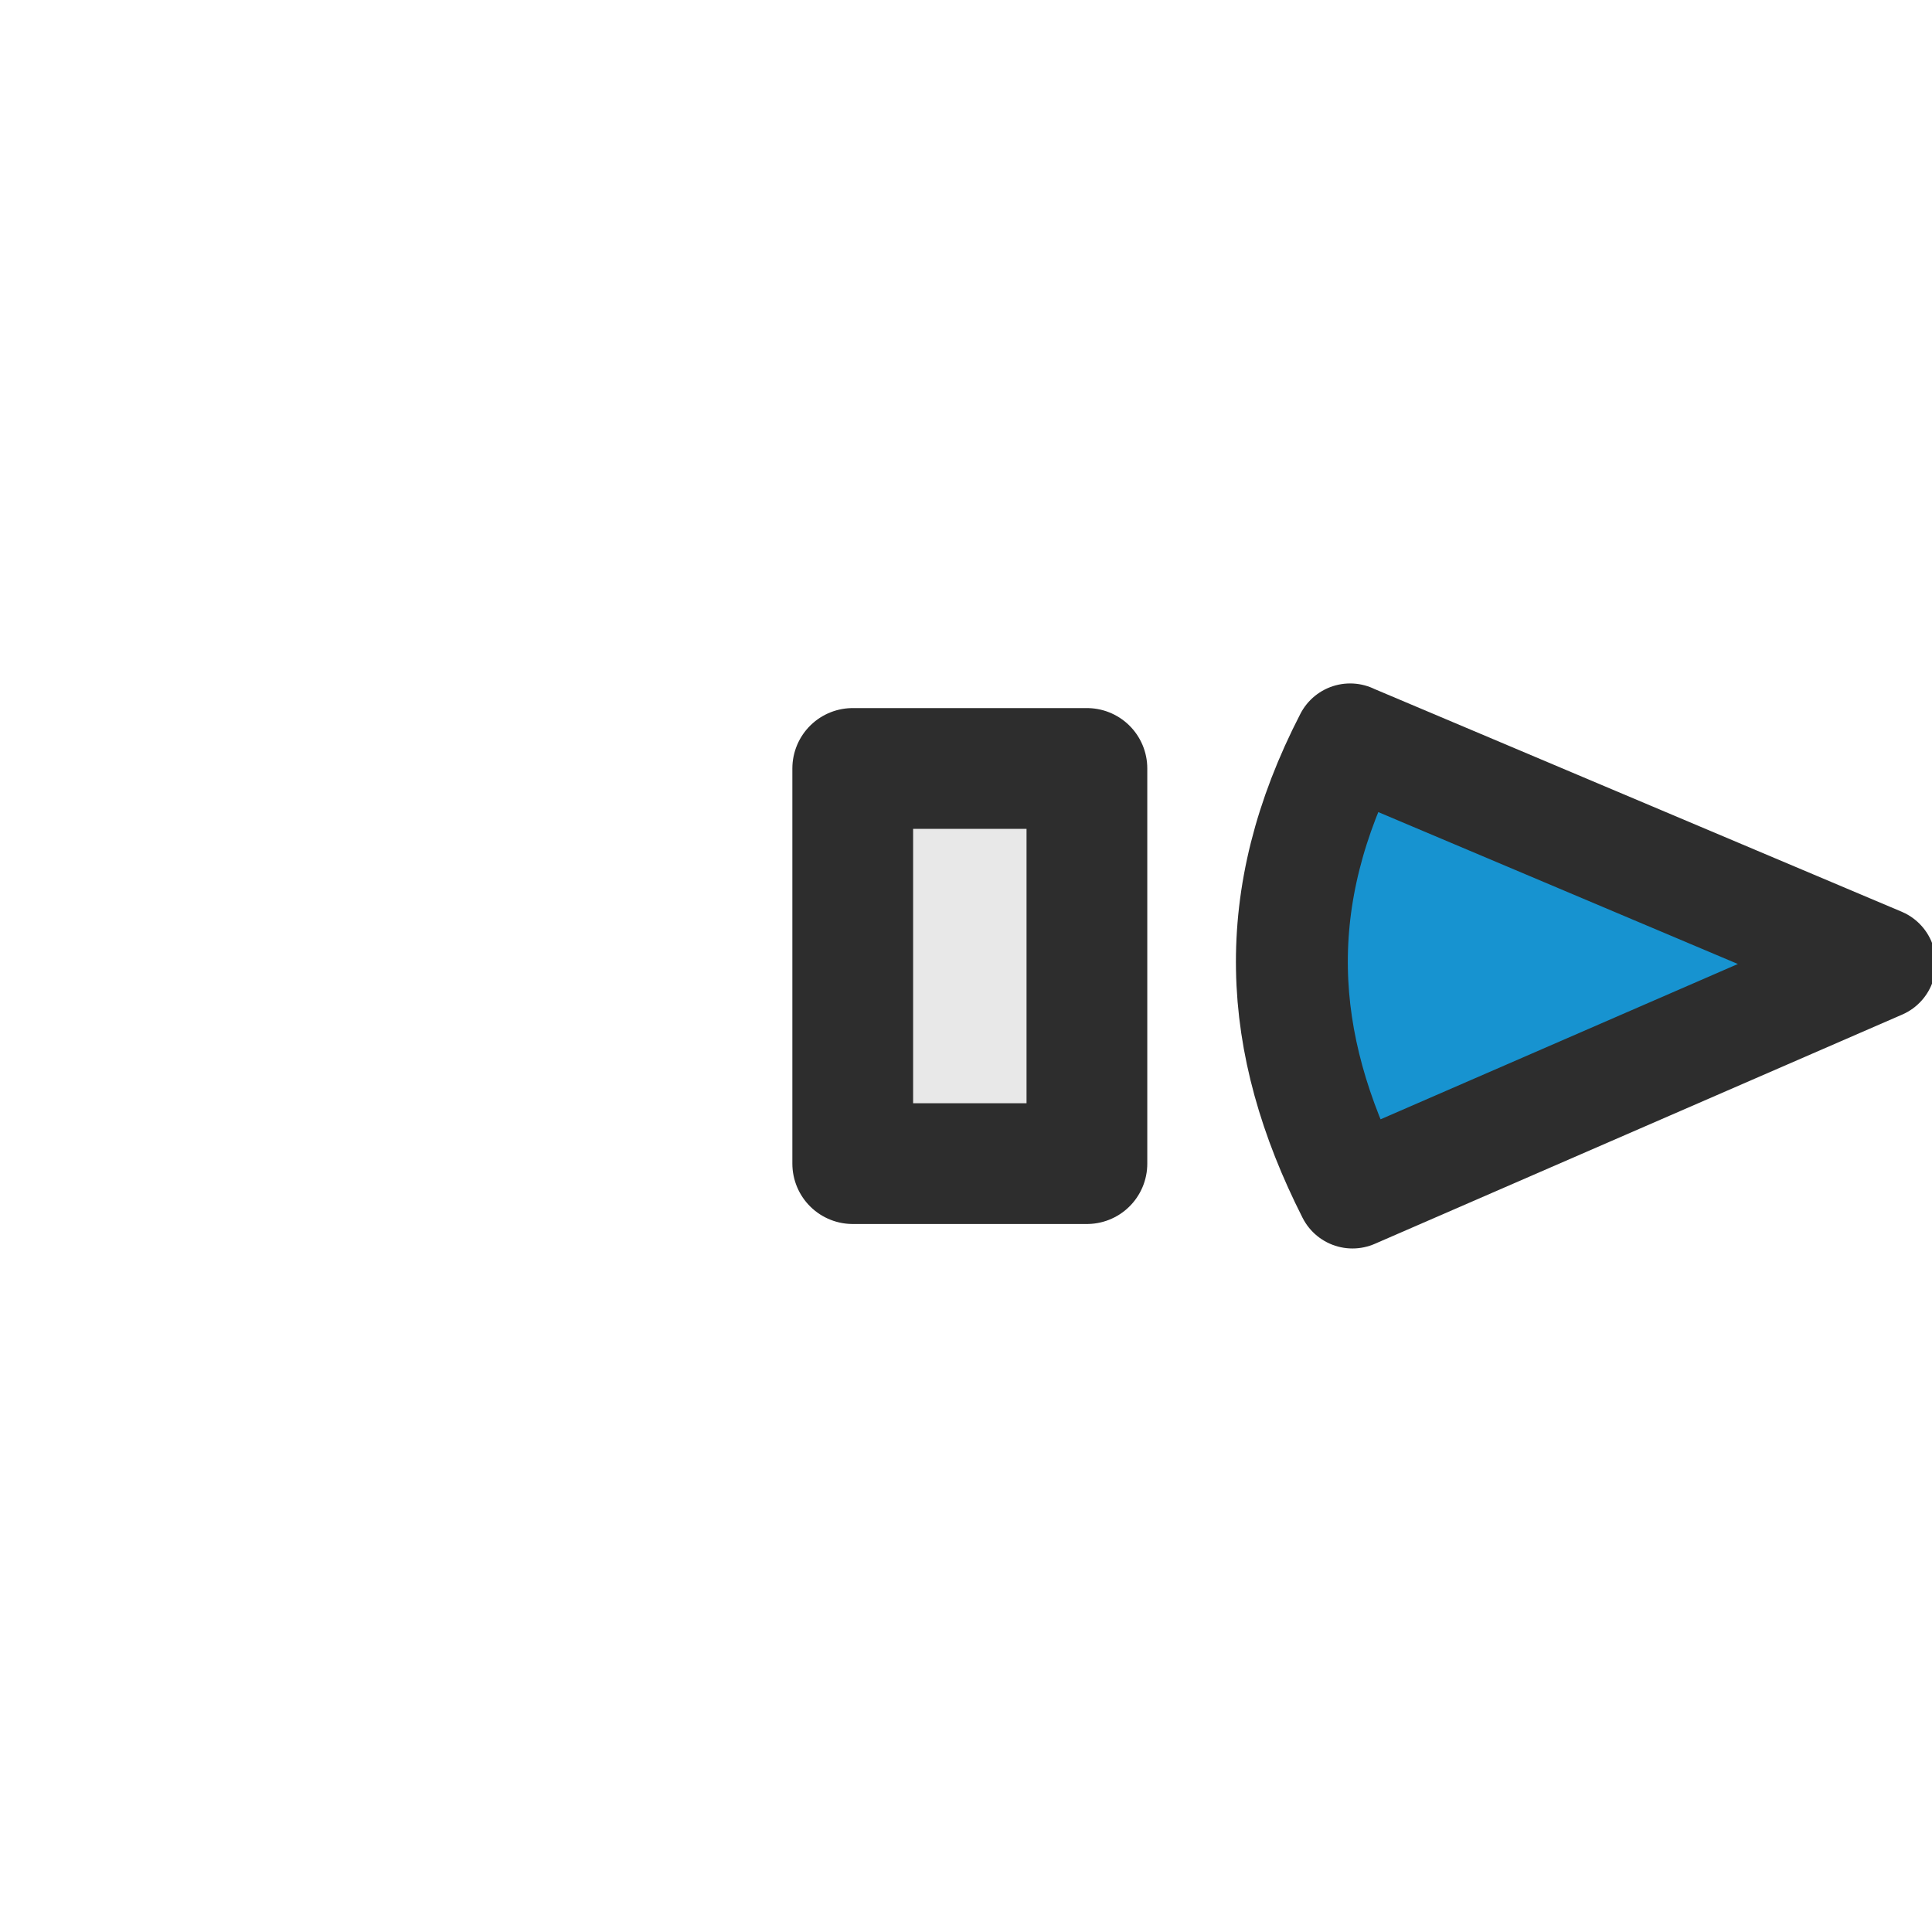 <?xml version="1.0" encoding="UTF-8" standalone="no"?>
<!-- Created with Inkscape (http://www.inkscape.org/) -->

<svg
   xmlns:dc="http://purl.org/dc/elements/1.1/"
   xmlns:cc="http://creativecommons.org/ns#"
   xmlns:rdf="http://www.w3.org/1999/02/22-rdf-syntax-ns#"
   xmlns:svg="http://www.w3.org/2000/svg"
   xmlns="http://www.w3.org/2000/svg"
   xmlns:sodipodi="http://sodipodi.sourceforge.net/DTD/sodipodi-0.dtd"
   xmlns:inkscape="http://www.inkscape.org/namespaces/inkscape"
   width="24"
   height="24"
   id="svg2985"
   version="1.1"
   inkscape:version="0.91 r13725"
   sodipodi:docname="sb_right_arrow.svg"
   inkscape:export-filename="/home/uloco/Dropbox/MouseCursorTheme/Numix/cursors/sb_right_arrow.png"
   inkscape:export-xdpi="90"
   inkscape:export-ydpi="90">
  <defs
     id="defs2987" />
  <sodipodi:namedview
     id="base"
     pagecolor="#ffffff"
     bordercolor="#666666"
     borderopacity="1.0"
     inkscape:pageopacity="0.0"
     inkscape:pageshadow="2"
     inkscape:zoom="16"
     inkscape:cx="-5.105899"
     inkscape:cy="6.6720143"
     inkscape:current-layer="layer12"
     showgrid="true"
     inkscape:grid-bbox="true"
     inkscape:document-units="px"
     inkscape:window-width="1366"
     inkscape:window-height="704"
     inkscape:window-x="0"
     inkscape:window-y="32"
     inkscape:window-maximized="1"
     inkscape:snap-smooth-nodes="false"
     inkscape:object-nodes="true"
     showguides="false"
     inkscape:guide-bbox="true"
     inkscape:snap-midpoints="true"
     inkscape:snap-bbox="true"
     inkscape:snap-bbox-edge-midpoints="true"
     inkscape:snap-nodes="true"
     inkscape:snap-object-midpoints="true">
    <inkscape:grid
       type="xygrid"
       id="grid4393" />
    <sodipodi:guide
       orientation="1,0"
       position="0.5,15"
       id="guide3065" />
    <sodipodi:guide
       orientation="1,0"
       position="23.5,16"
       id="guide3067" />
  </sodipodi:namedview>
  <g
     inkscape:groupmode="layer"
     id="layer16"
     inkscape:label="Layer" />
  <g
     inkscape:groupmode="layer"
     id="layer9"
     inkscape:label="Layer#1" />
  <g
     inkscape:groupmode="layer"
     id="layer10"
     inkscape:label="Layer#2" />
  <g
     inkscape:groupmode="layer"
     id="layer11"
     inkscape:label="Layer#3" />
  <g
     inkscape:groupmode="layer"
     id="layer12"
     inkscape:label="Layer#4">
    <path
       style="fill:#e8e8e8;stroke:#2d2d2d;stroke-width:1.5;stroke-linecap:butt;stroke-linejoin:round;stroke-miterlimit:4;stroke-dasharray:none;stroke-opacity:1"
       d="m 10.593,10.364 0,-0.818 2.909,0 -10e-7,0.545 10e-7,4.364 -2.909,0 z"
       id="path3859"
       inkscape:connector-curvature="0"
       sodipodi:nodetypes="ccccccc" />
    <path
       style="display:inline;fill:#1793d0;stroke:#2d2d2d;stroke-width:1.39;stroke-linecap:butt;stroke-linejoin:round;stroke-miterlimit:4;stroke-dasharray:none;stroke-opacity:1;fill-opacity:1"
       d="m 16.772,9.186 6.581,2.78 -6.552,2.848 c -0.948,-1.871 -1.048,-3.654 -0.029,-5.629 z"
       id="path4372"
       inkscape:connector-curvature="0"
       sodipodi:nodetypes="cccc"
       inkscape:transform-center-y="0.03387935"
       inkscape:transform-center-x="3.6524511" />
  </g>
  <g
     inkscape:groupmode="layer"
     id="layer13"
     inkscape:label="Layer#5" />
</svg>

